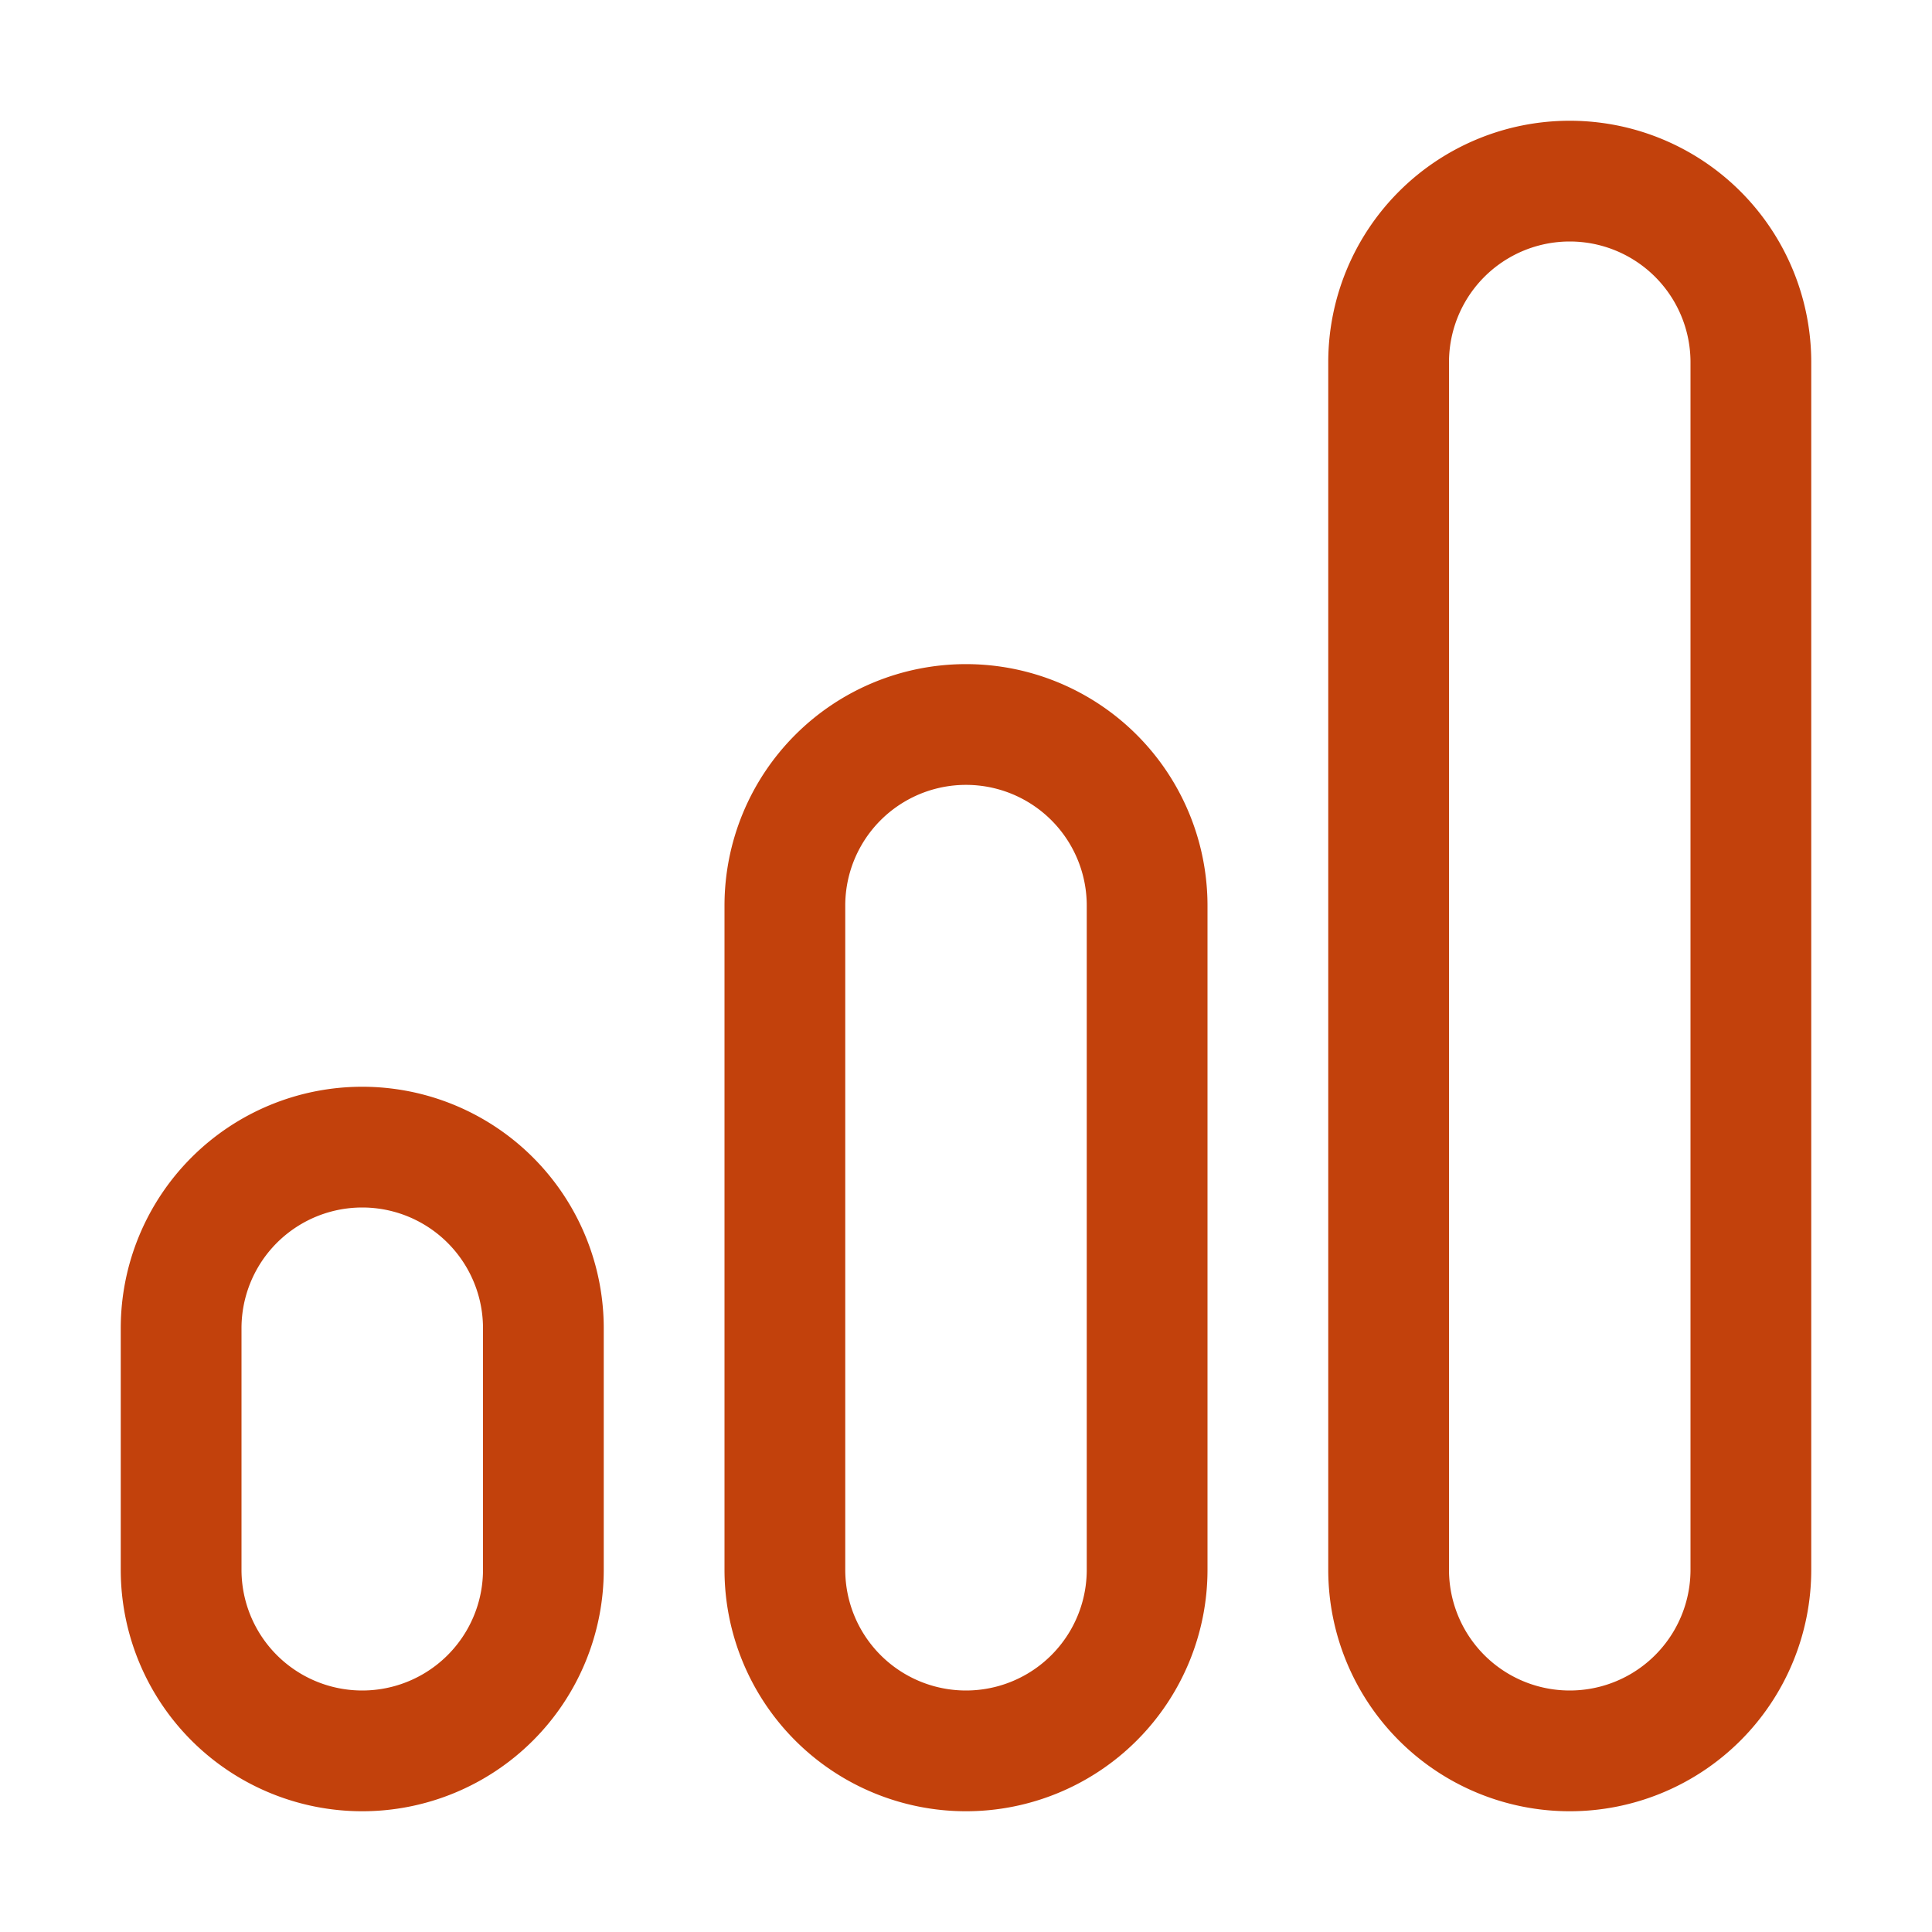 <svg xmlns="http://www.w3.org/2000/svg" width="50" height="50" viewBox="0 0 32 32"><path fill="#c2410c" d="M6 18a4 4 0 0 0-4 4v4a4 4 0 0 0 8 0v-4a4 4 0 0 0-4-4zm2 8a2 2 0 0 1-4 0v-4a2 2 0 0 1 4 0zM16 11a4 4 0 0 0-4 4v11a4 4 0 0 0 8 0V15a4 4 0 0 0-4-4zm2 15a2 2 0 0 1-4 0V15a2 2 0 0 1 4 0zM26 2a4 4 0 0 0-4 4v20a4 4 0 0 0 8 0V6a4 4 0 0 0-4-4zm2 24a2 2 0 0 1-4 0V6a2 2 0 0 1 4 0z"/></svg>